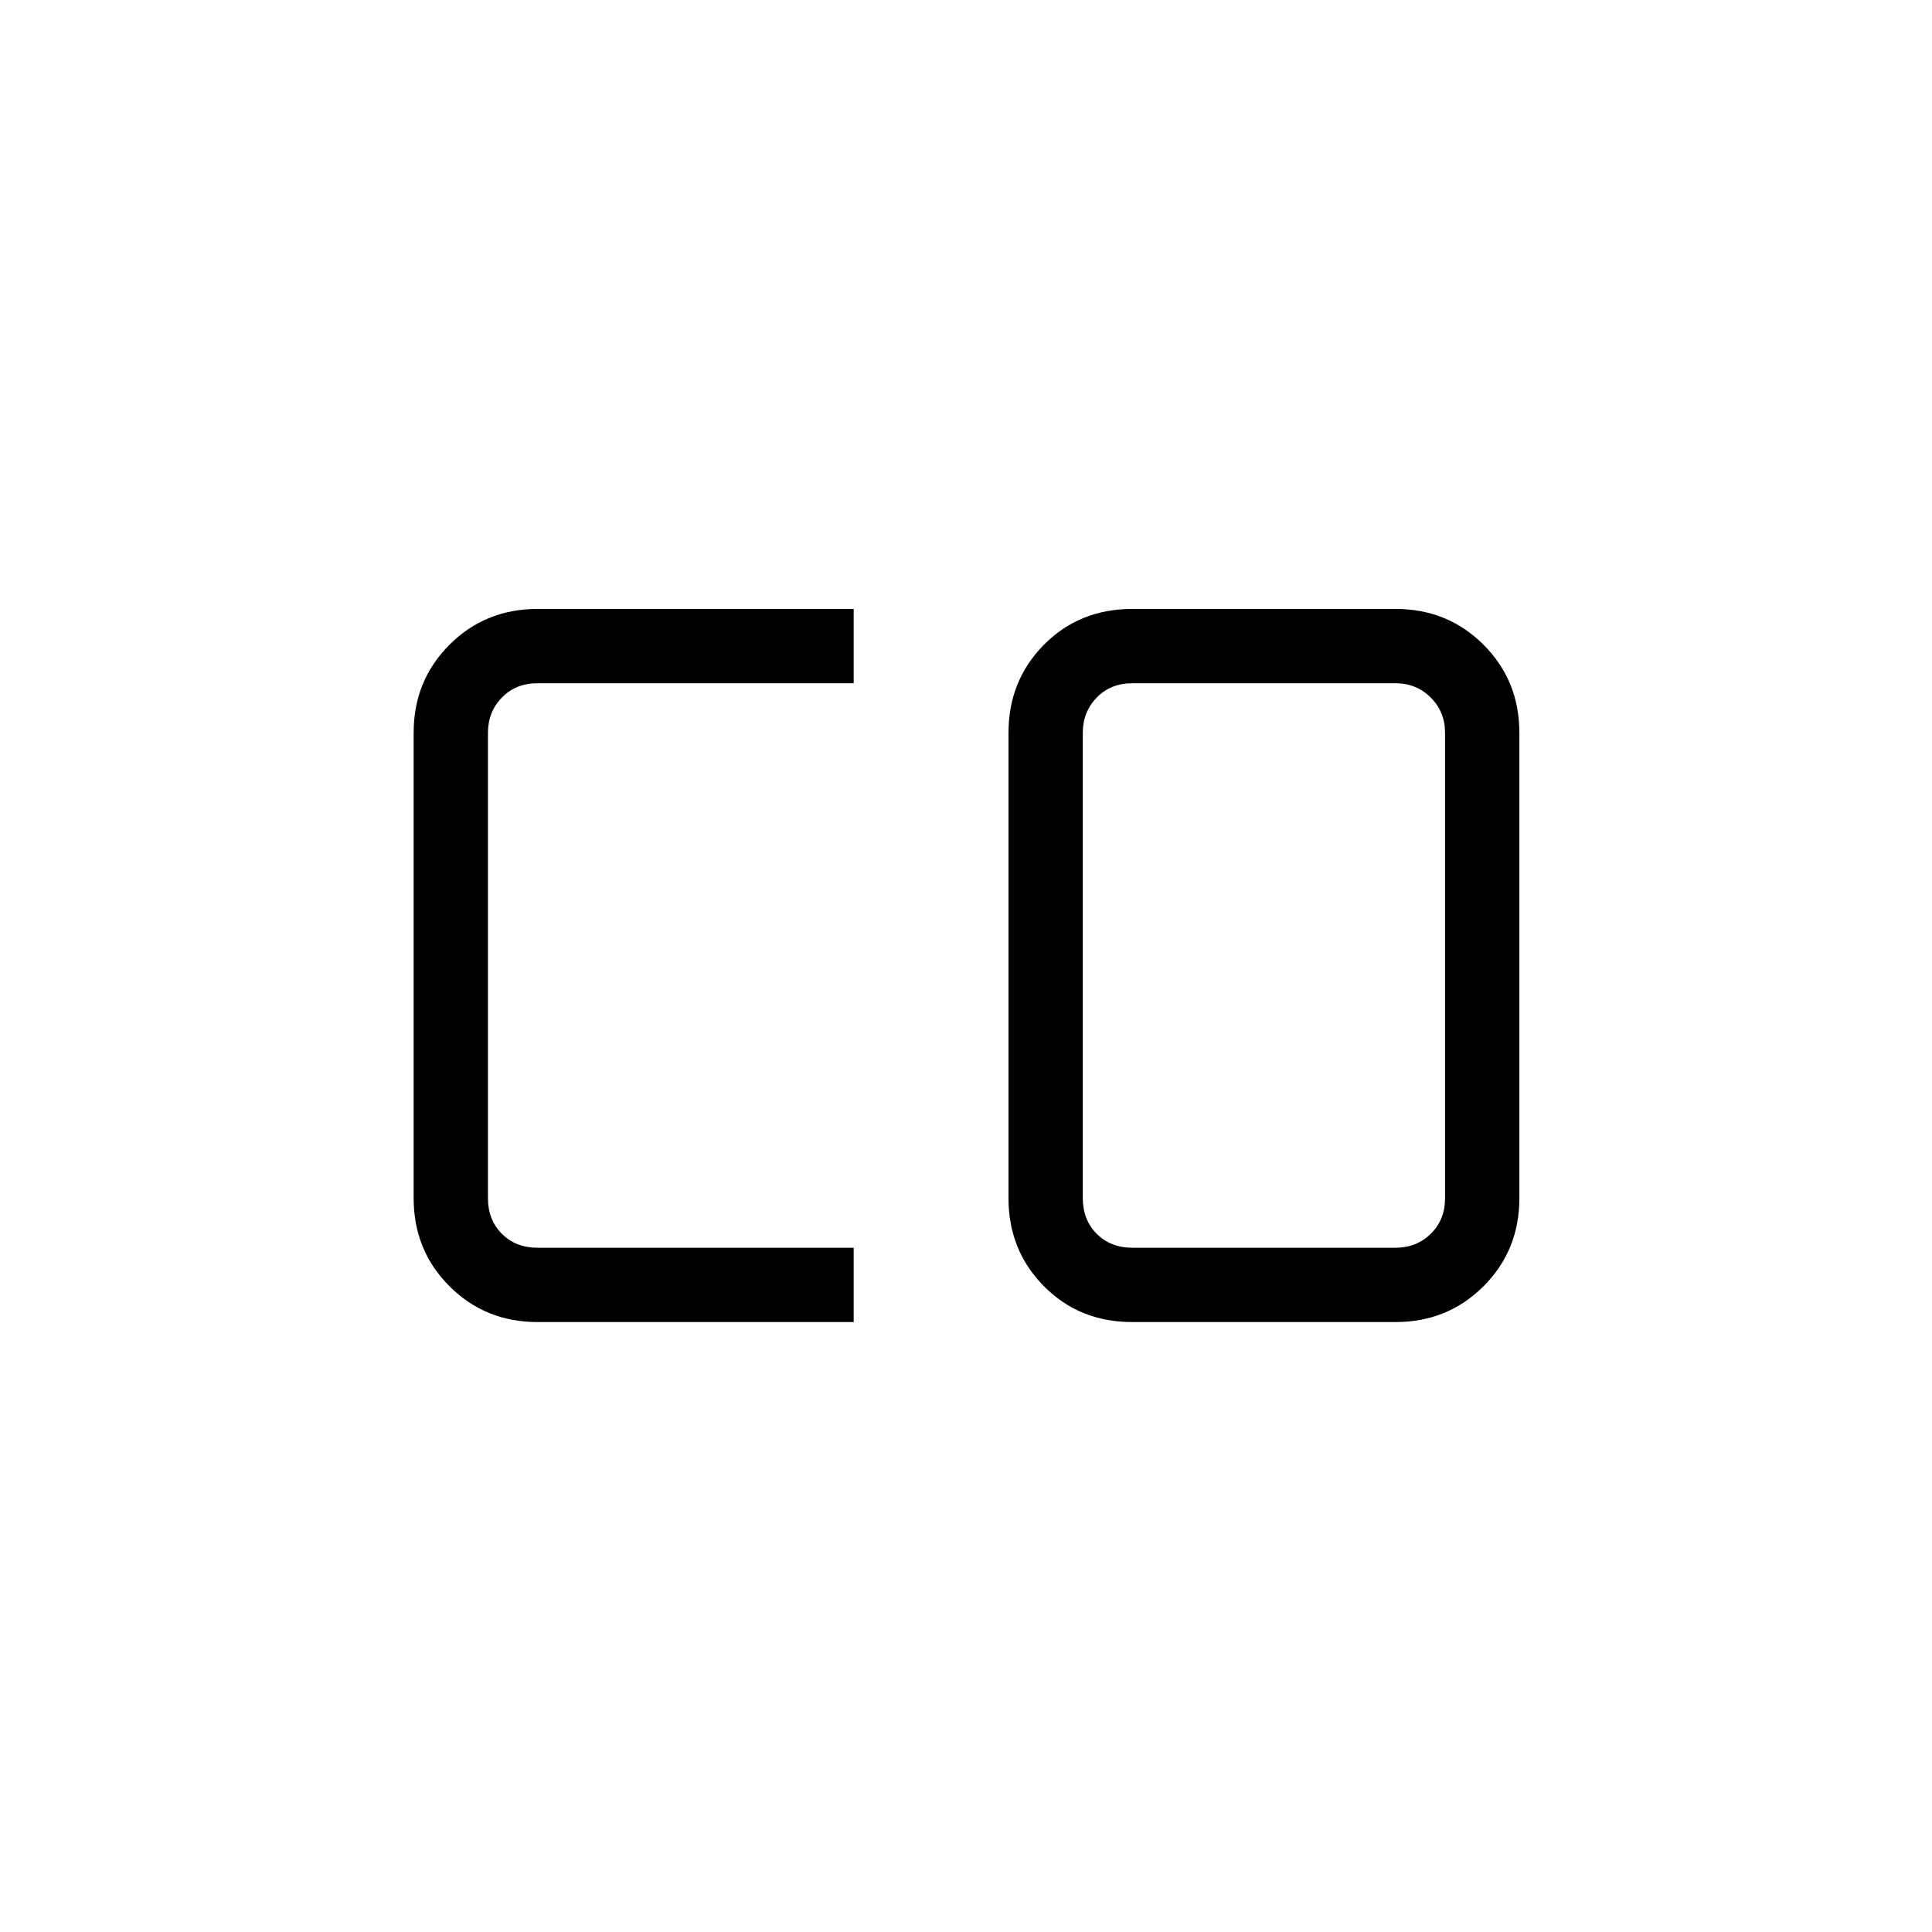 <svg xmlns="http://www.w3.org/2000/svg" height="24" viewBox="0 96 960 960" width="24"><path d="M562.654 716h130.769q10.385 0 17.5-6.923t7.115-17.692v-231.27q0-10.384-7.115-17.5-7.115-7.115-17.5-7.115H562.654q-10.769 0-17.692 7.115-6.923 7.116-6.923 17.5v231.27q0 10.769 6.923 17.692T562.654 716Zm-295.577 36.923q-25.938 0-43.738-17.8-17.801-17.801-17.801-43.738v-231.27q0-25.937 17.801-43.738 17.8-17.8 43.738-17.8h157.115V435.5H267.077q-10.769 0-17.692 7.115-6.923 7.116-6.923 17.5v231.27q0 10.769 6.923 17.692T267.077 716h157.115v36.923H267.077Zm295.577 0q-26.322 0-43.93-17.8-17.609-17.801-17.609-43.738v-231.27q0-25.937 17.609-43.738 17.608-17.8 43.93-17.8h130.769q25.938 0 43.738 17.8 17.801 17.801 17.801 43.738v231.27q0 25.937-17.801 43.738-17.8 17.8-43.738 17.8H562.654Z"/></svg>